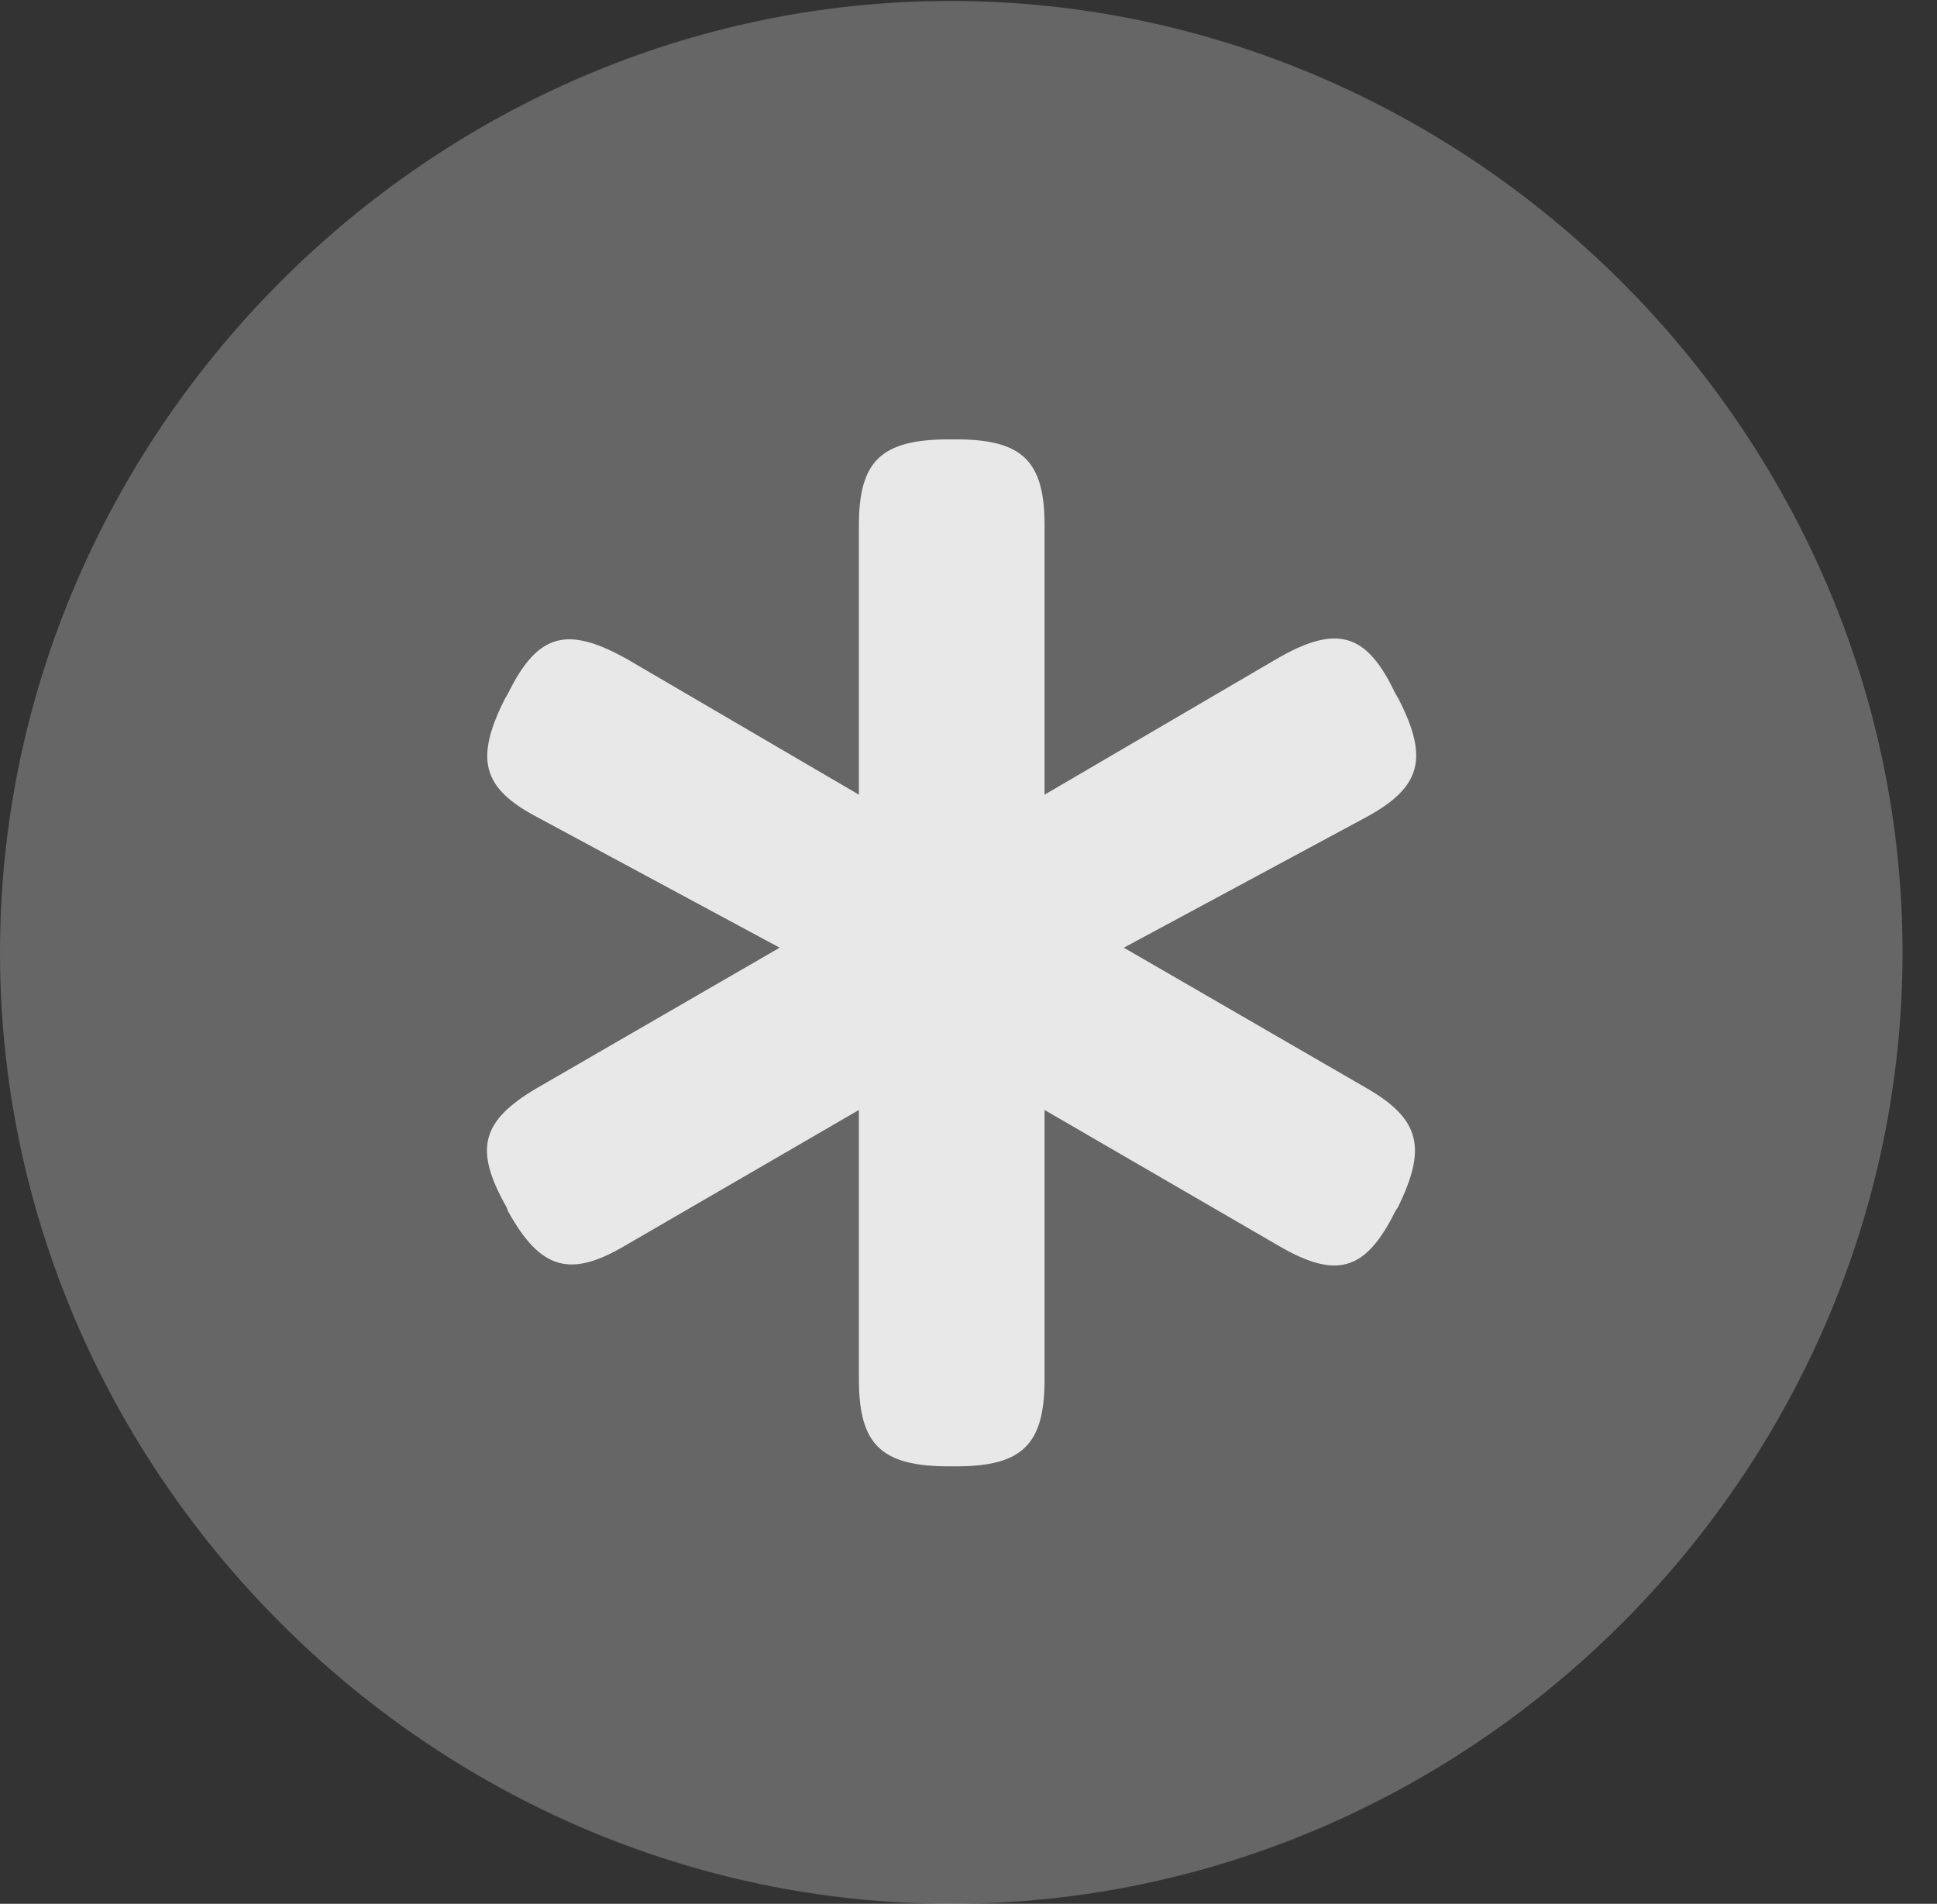 <?xml version="1.0" encoding="UTF-8"?>
<!--Generator: Apple Native CoreSVG 232.5-->
<!DOCTYPE svg
PUBLIC "-//W3C//DTD SVG 1.1//EN"
       "http://www.w3.org/Graphics/SVG/1.1/DTD/svg11.dtd">
<svg version="1.1" xmlns="http://www.w3.org/2000/svg" xmlns:xlink="http://www.w3.org/1999/xlink" width="20.283" height="19.932">
 <rect width="100%" height="100%" fill="#333333" stroke="none"/>
 <g>
  <rect height="19.932" opacity="0" width="20.283" x="0" y="0"/>
  <path d="M9.961 19.932C15.41 19.932 19.922 15.42 19.922 9.971C19.922 4.531 15.4 0.01 9.951 0.01C4.512 0.01 0 4.531 0 9.971C0 15.42 4.521 19.932 9.961 19.932Z" fill="#ffffff" fill-opacity="0.25"/>
  <path d="M5.283 7.324L5.322 7.256C5.635 6.621 5.947 6.553 6.572 6.904L8.994 8.32L8.994 5.498C8.994 4.824 9.229 4.6 9.941 4.6L10.01 4.6C10.703 4.6 10.938 4.824 10.938 5.498L10.938 8.32L13.359 6.904C13.994 6.533 14.307 6.621 14.609 7.256L14.648 7.324C14.961 7.939 14.883 8.242 14.307 8.555L11.768 9.922L14.316 11.396C14.873 11.719 14.941 12.021 14.639 12.637L14.609 12.685C14.297 13.31 13.994 13.398 13.379 13.037L10.938 11.621L10.938 14.443C10.938 15.127 10.703 15.352 10.01 15.352L9.941 15.352C9.229 15.352 8.994 15.127 8.994 14.443L8.994 11.621L6.553 13.037C5.977 13.379 5.664 13.301 5.322 12.685L5.303 12.637C4.961 12.031 5.039 11.738 5.615 11.396L8.164 9.922L5.625 8.555C5.049 8.252 4.971 7.949 5.283 7.324Z" fill="#ffffff" fill-opacity="0.85"/>
 </g>
</svg>

